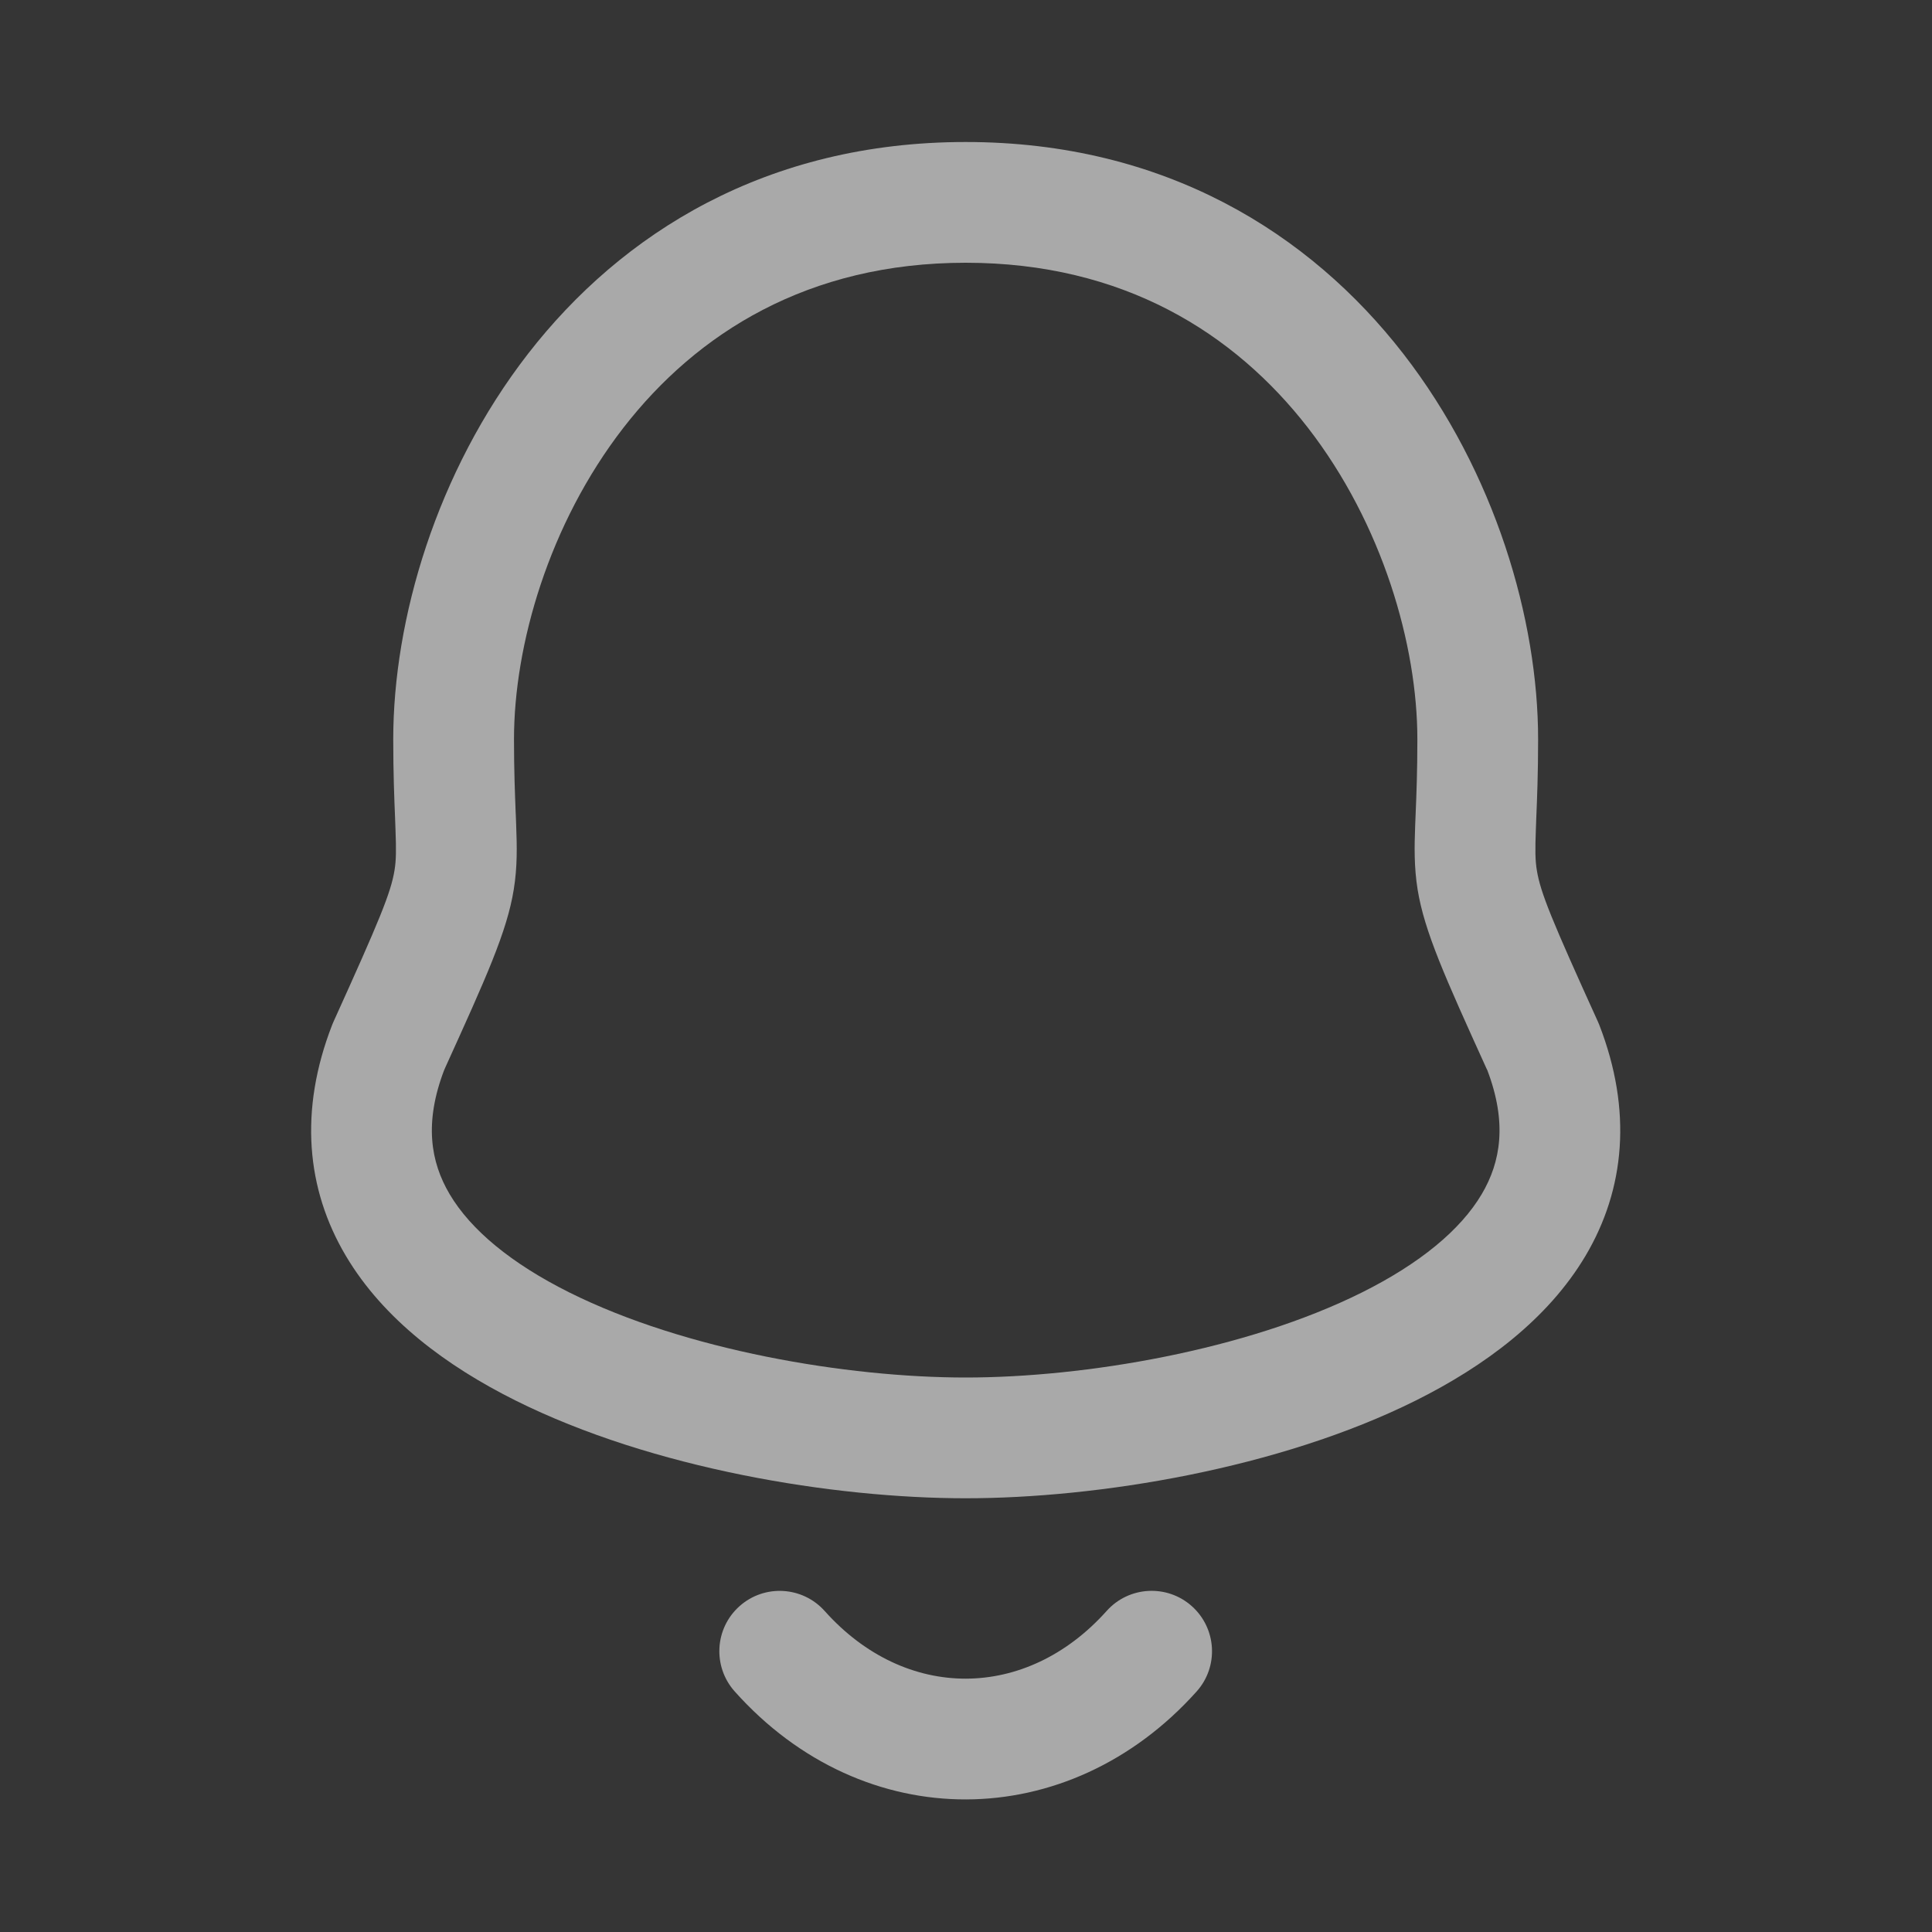 <svg width="24" height="24" viewBox="0 0 24 24" fill="none" xmlns="http://www.w3.org/2000/svg">
<rect x="0" y="0" width="24" height="24" fill="#333333" stroke="none"/>
<rect opacity="0.01" width="24" height="24" fill="white"/>
<path fill-rule="evenodd" clip-rule="evenodd" d="M11.996 1.764C9.521 1.764 7.722 2.897 6.56 4.394C5.417 5.868 4.885 7.699 4.885 9.184C4.885 9.61 4.898 9.926 4.908 10.166L4.908 10.168C4.91 10.217 4.912 10.263 4.913 10.305C4.923 10.563 4.921 10.688 4.901 10.81C4.856 11.09 4.713 11.434 4.142 12.694C4.136 12.706 4.131 12.719 4.126 12.732C3.713 13.794 3.805 14.772 4.296 15.6C4.764 16.39 5.551 16.972 6.403 17.397C8.105 18.246 10.356 18.612 11.996 18.612C13.636 18.612 15.886 18.246 17.589 17.397C18.44 16.972 19.227 16.39 19.696 15.6C20.187 14.772 20.279 13.794 19.867 12.732C19.862 12.719 19.856 12.706 19.851 12.694C19.279 11.434 19.136 11.09 19.091 10.81C19.071 10.688 19.069 10.563 19.079 10.305C19.08 10.262 19.082 10.216 19.084 10.166C19.094 9.926 19.107 9.61 19.107 9.184C19.107 7.699 18.575 5.868 17.432 4.394C16.27 2.897 14.47 1.764 11.996 1.764ZM6.385 9.184C6.385 8.014 6.817 6.511 7.745 5.313C8.656 4.139 10.037 3.264 11.996 3.264C13.955 3.264 15.336 4.139 16.247 5.313C17.175 6.511 17.607 8.014 17.607 9.184C17.607 9.577 17.596 9.861 17.586 10.1C17.584 10.152 17.582 10.201 17.58 10.249C17.57 10.515 17.565 10.768 17.61 11.05C17.695 11.573 17.951 12.139 18.465 13.272L18.476 13.294C18.724 13.946 18.644 14.433 18.406 14.835C18.143 15.279 17.638 15.696 16.919 16.055C15.48 16.773 13.475 17.112 11.996 17.112C10.517 17.112 8.511 16.773 7.072 16.055C6.353 15.696 5.849 15.279 5.586 14.835C5.348 14.433 5.268 13.947 5.517 13.294L5.527 13.272L5.527 13.271C6.041 12.139 6.298 11.573 6.382 11.05C6.428 10.768 6.422 10.515 6.412 10.249C6.411 10.205 6.409 10.16 6.407 10.113L6.406 10.1C6.397 9.861 6.385 9.577 6.385 9.184ZM10.245 20.013C9.969 19.704 9.495 19.677 9.186 19.953C8.877 20.229 8.851 20.703 9.127 21.012C10.734 22.812 13.275 22.788 14.865 21.012C15.141 20.704 15.115 20.23 14.806 19.953C14.498 19.677 14.023 19.703 13.747 20.012C12.748 21.128 11.251 21.138 10.245 20.013Z" fill="#A9A9A9"/>
</svg>
